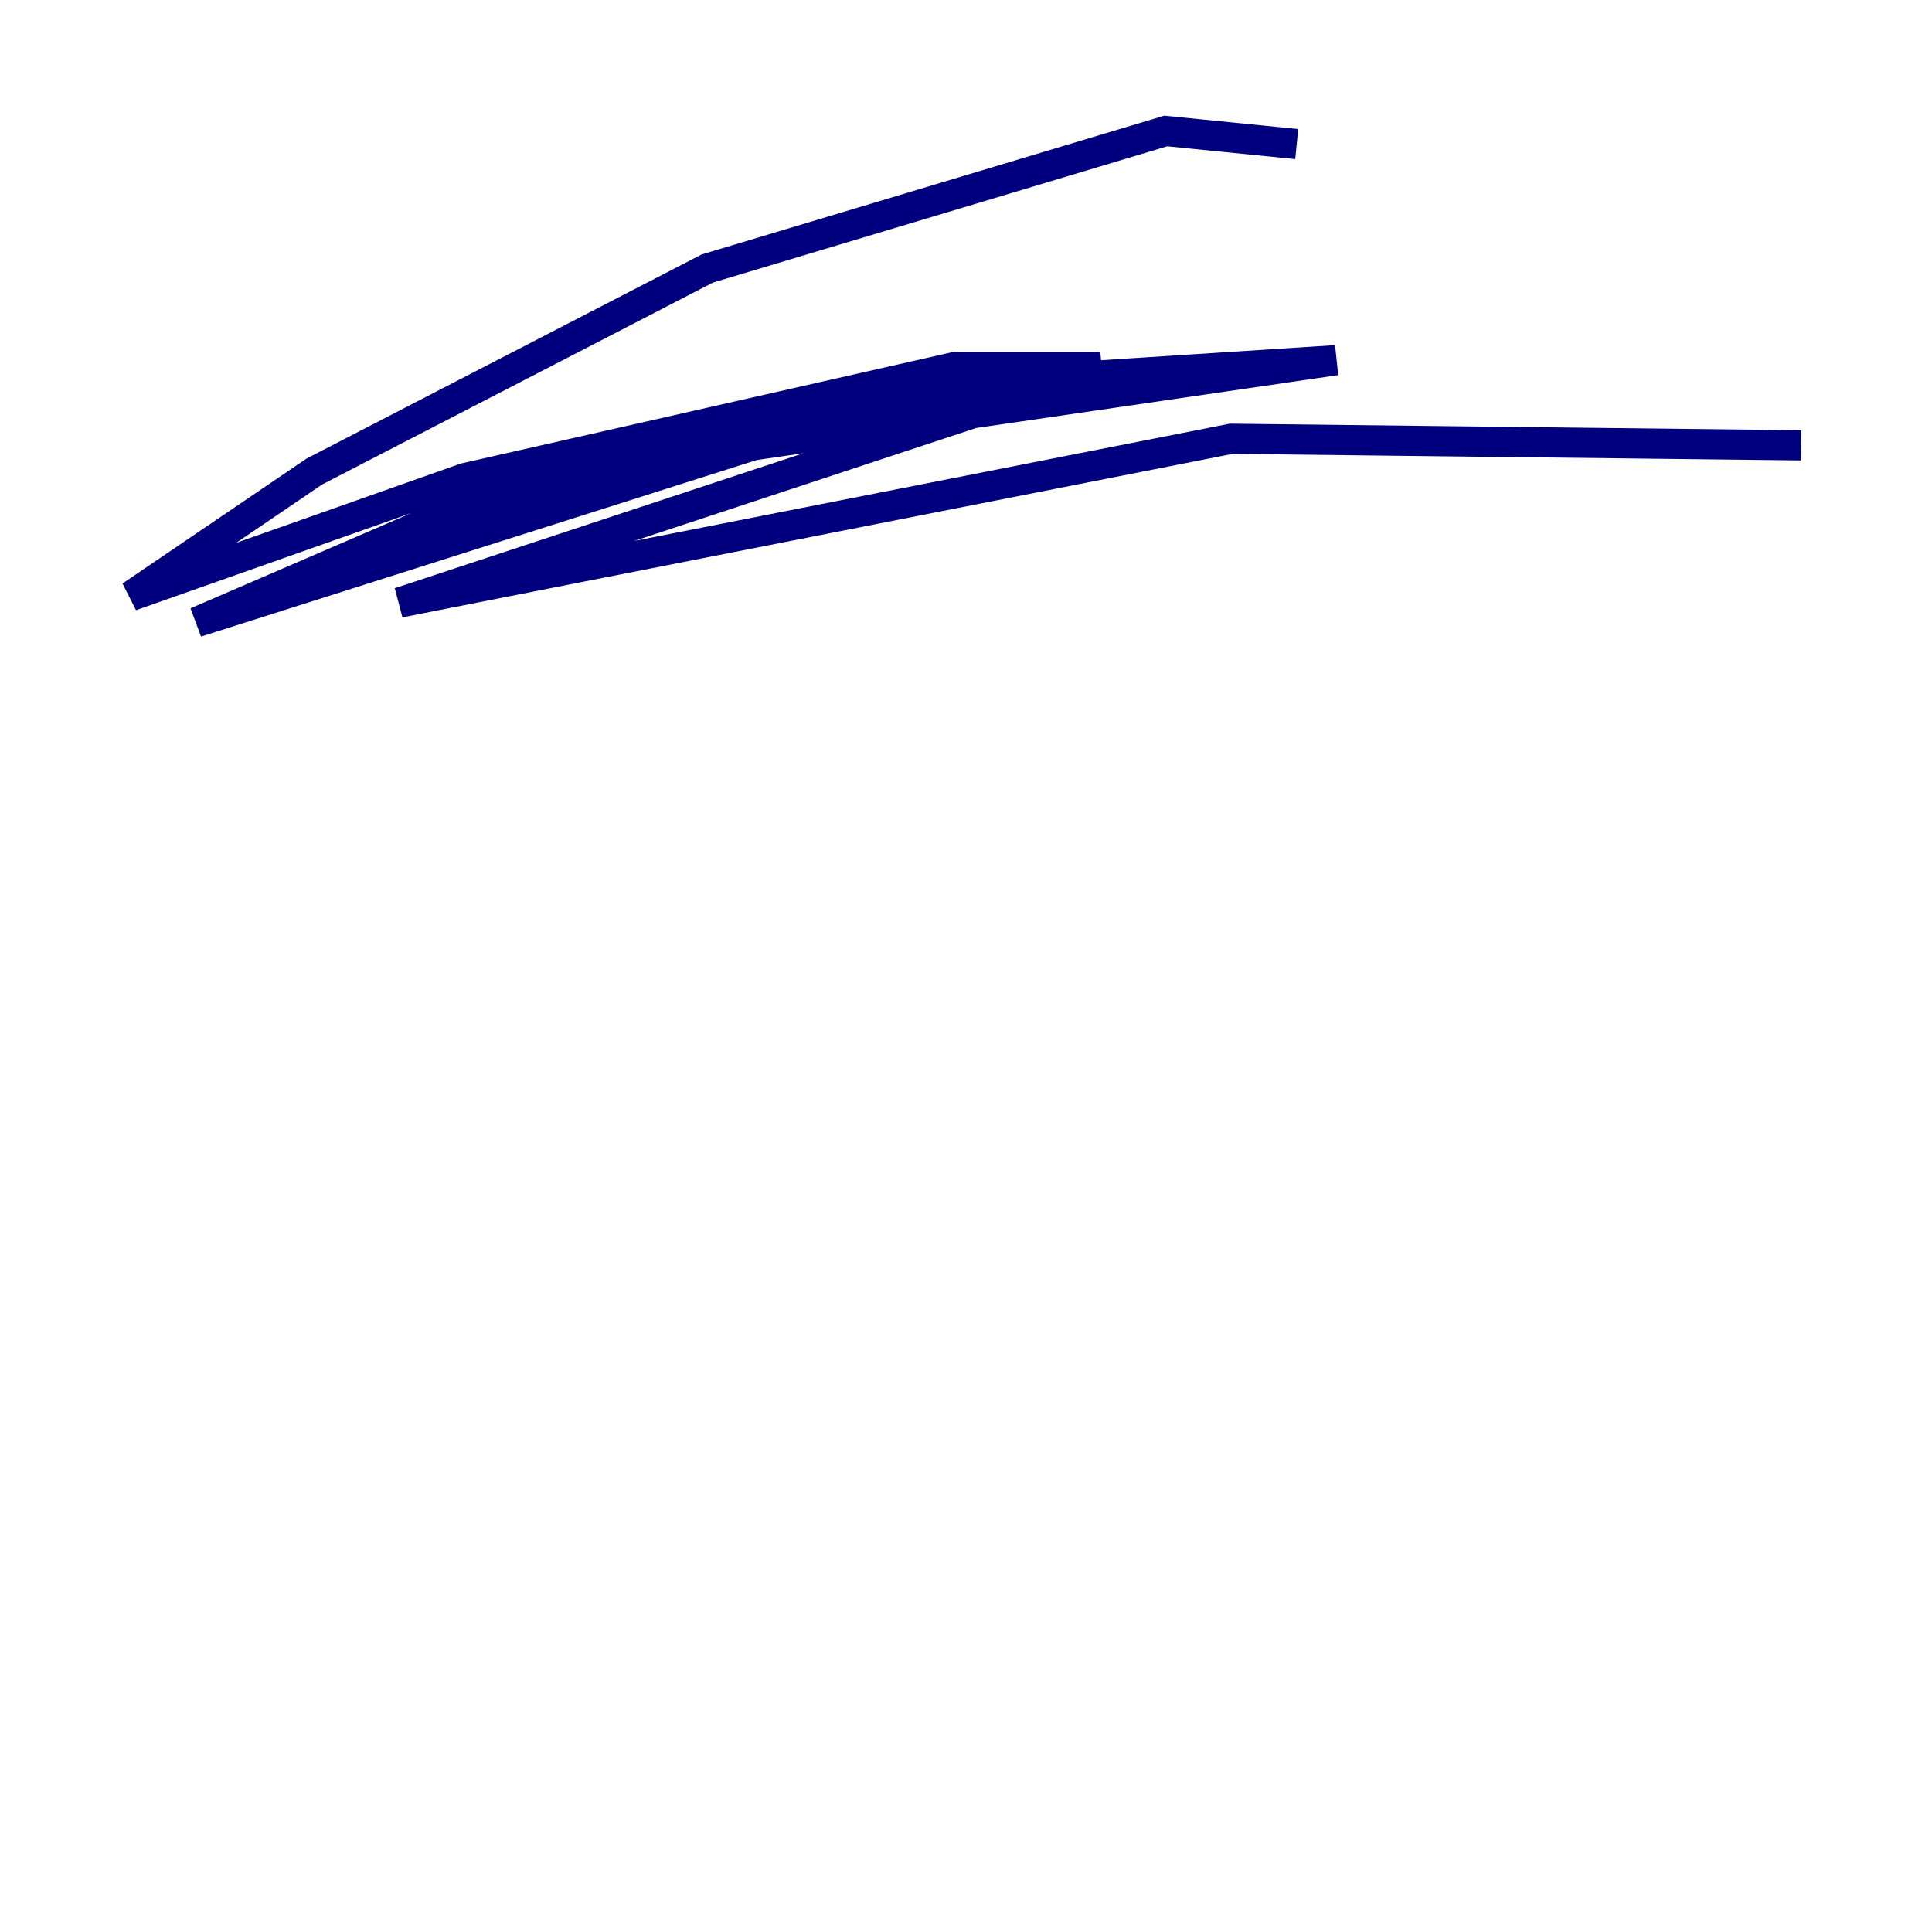 <?xml version="1.0" encoding="utf-8" ?>
<svg baseProfile="tiny" height="128" version="1.2" viewBox="0,0,128,128" width="128" xmlns="http://www.w3.org/2000/svg" xmlns:ev="http://www.w3.org/2001/xml-events" xmlns:xlink="http://www.w3.org/1999/xlink"><defs /><polyline fill="none" points="85.912,9.546 77.234,8.678 46.861,17.79 20.827,31.241 8.678,39.485 30.807,31.675 63.349,24.298 72.895,24.298 44.258,29.939 19.091,38.617 61.614,25.6 88.515,23.864 49.898,29.505 13.017,41.22 35.146,31.675 55.973,26.034 72.461,24.732 26.468,39.919 81.573,29.071 119.322,29.505" stroke="#00007f" stroke-width="2" /></svg>